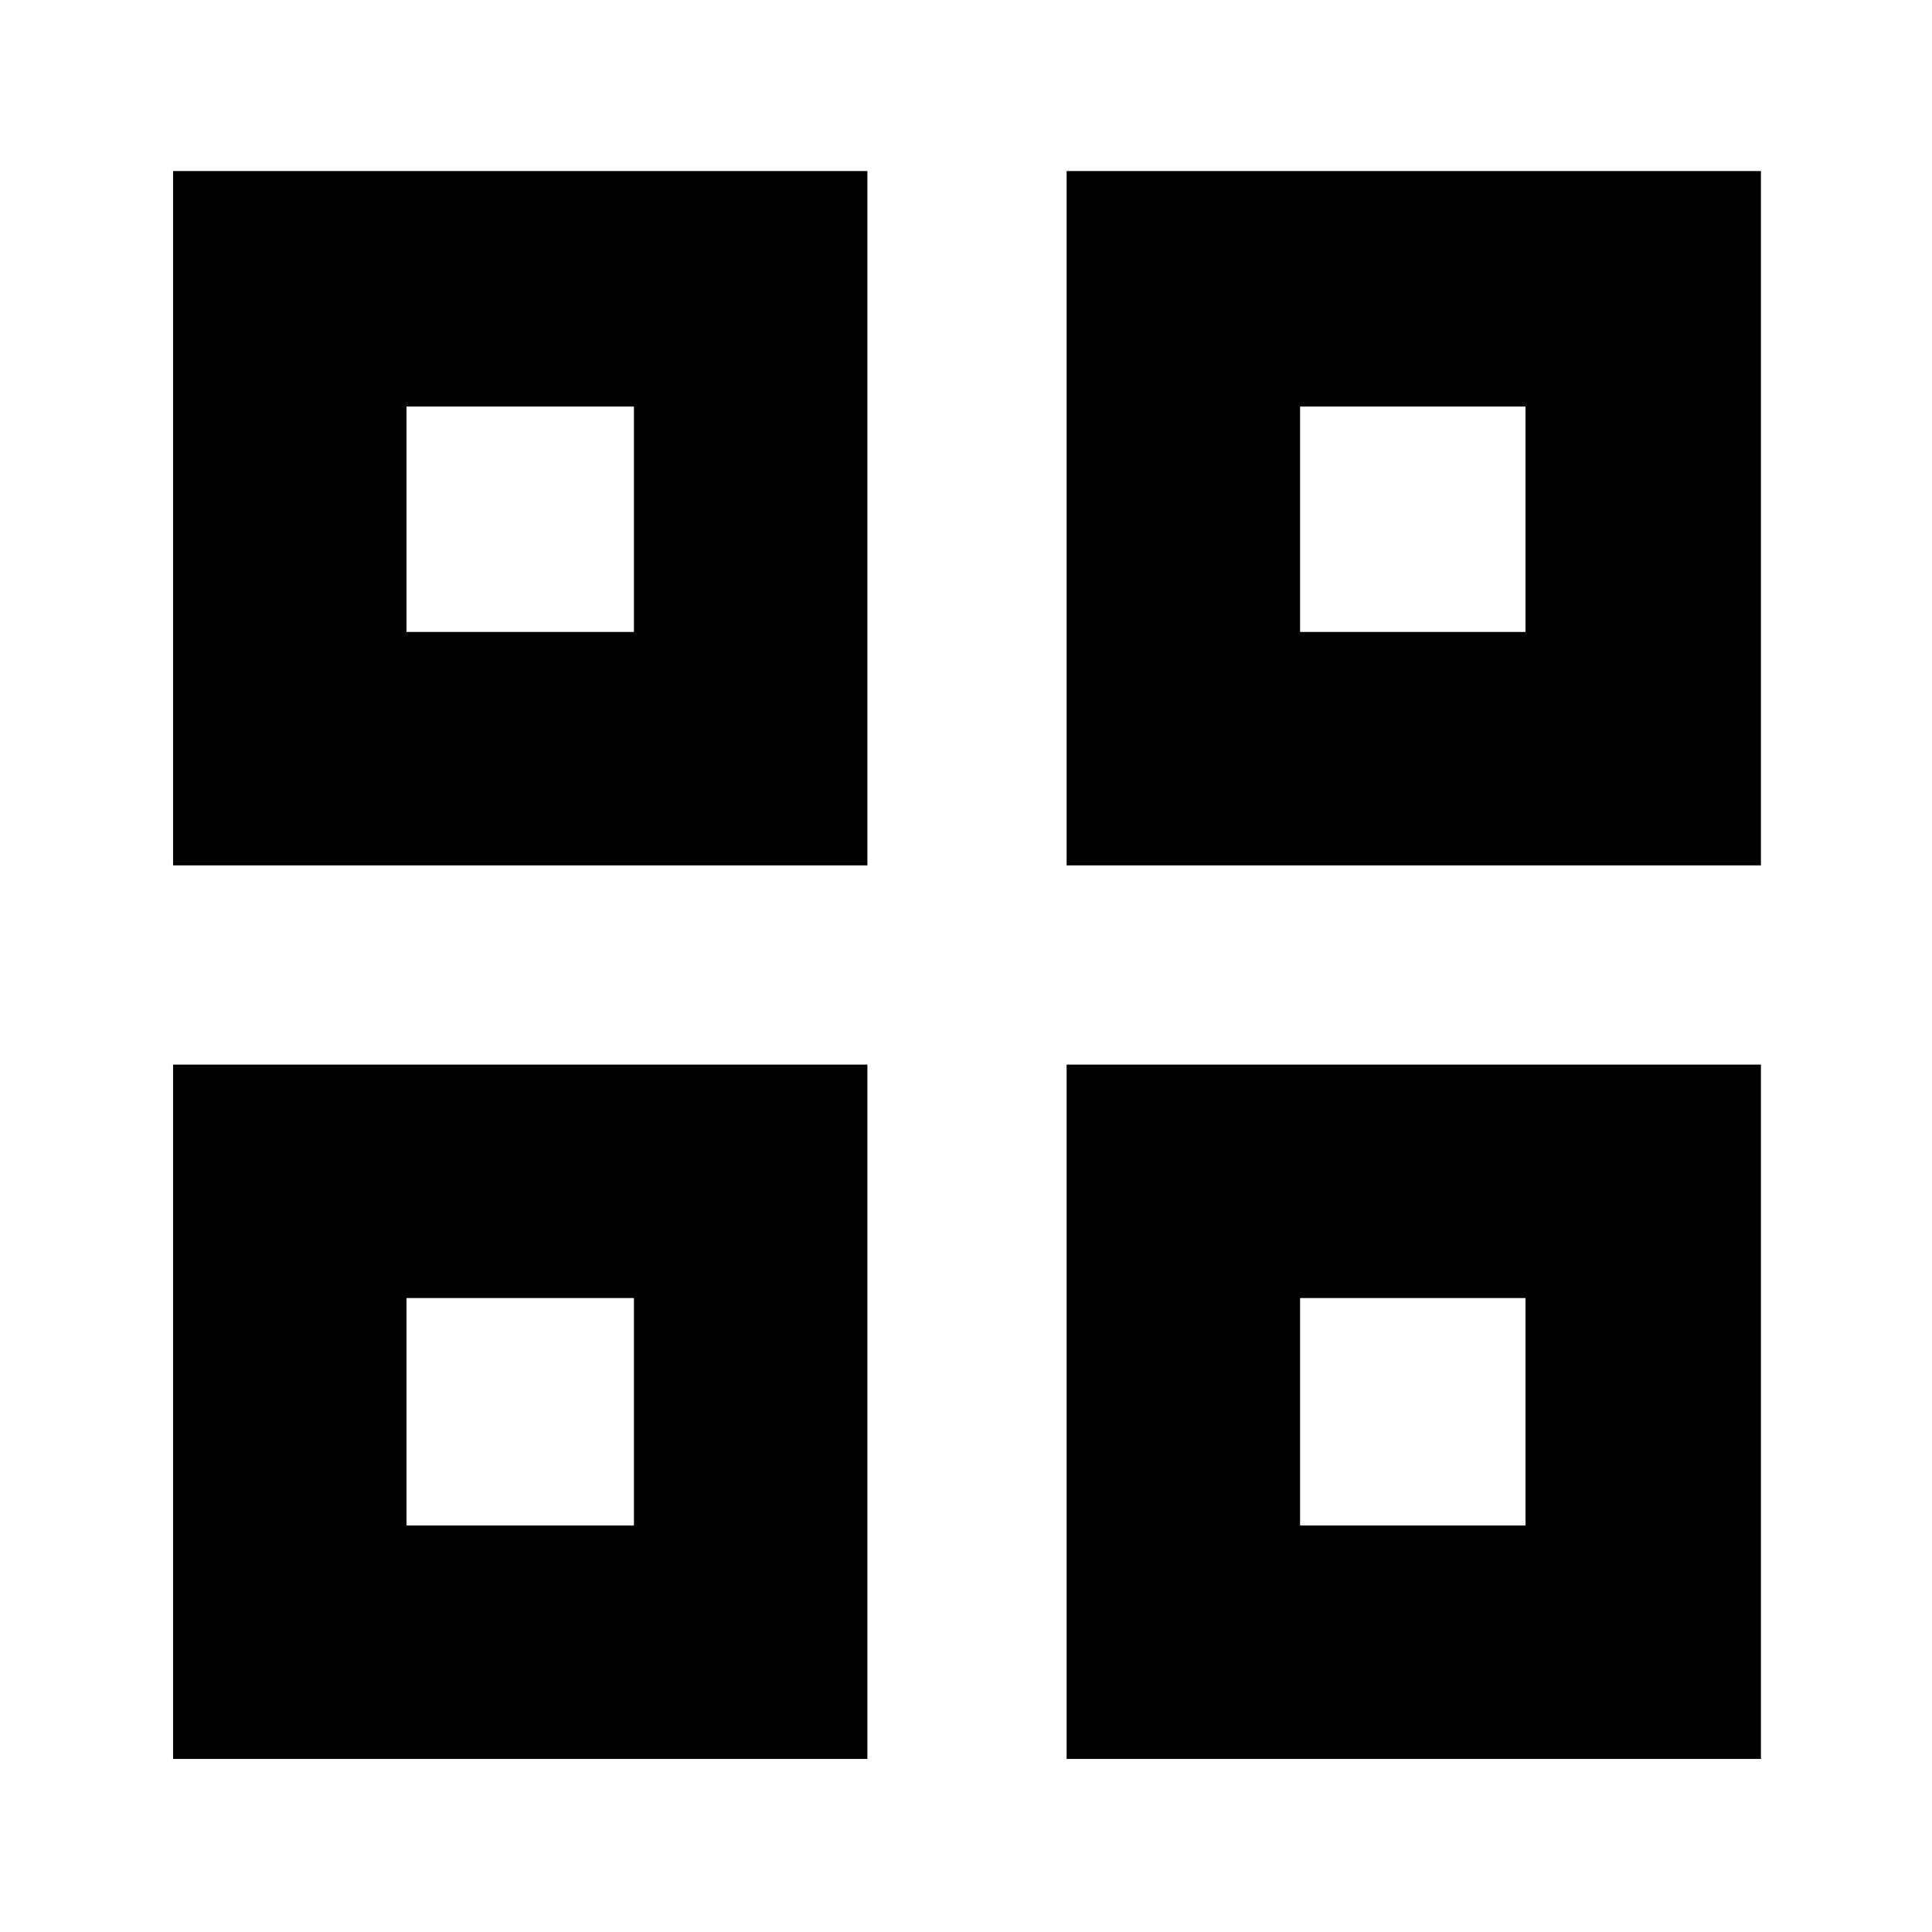 <svg xmlns="http://www.w3.org/2000/svg" height="24" viewBox="0 -960 960 960" width="24"><path d="M86-530v-345h345v345H86Zm116-116h113v-112H202v112ZM86-86v-345h345v345H86Zm116-116h113v-113H202v113Zm328-328v-345h345v345H530Zm116-116h112v-112H646v112ZM530-86v-345h345v345H530Zm116-116h112v-113H646v113ZM315-646Zm0 331Zm331-331Zm0 331Z"/></svg>